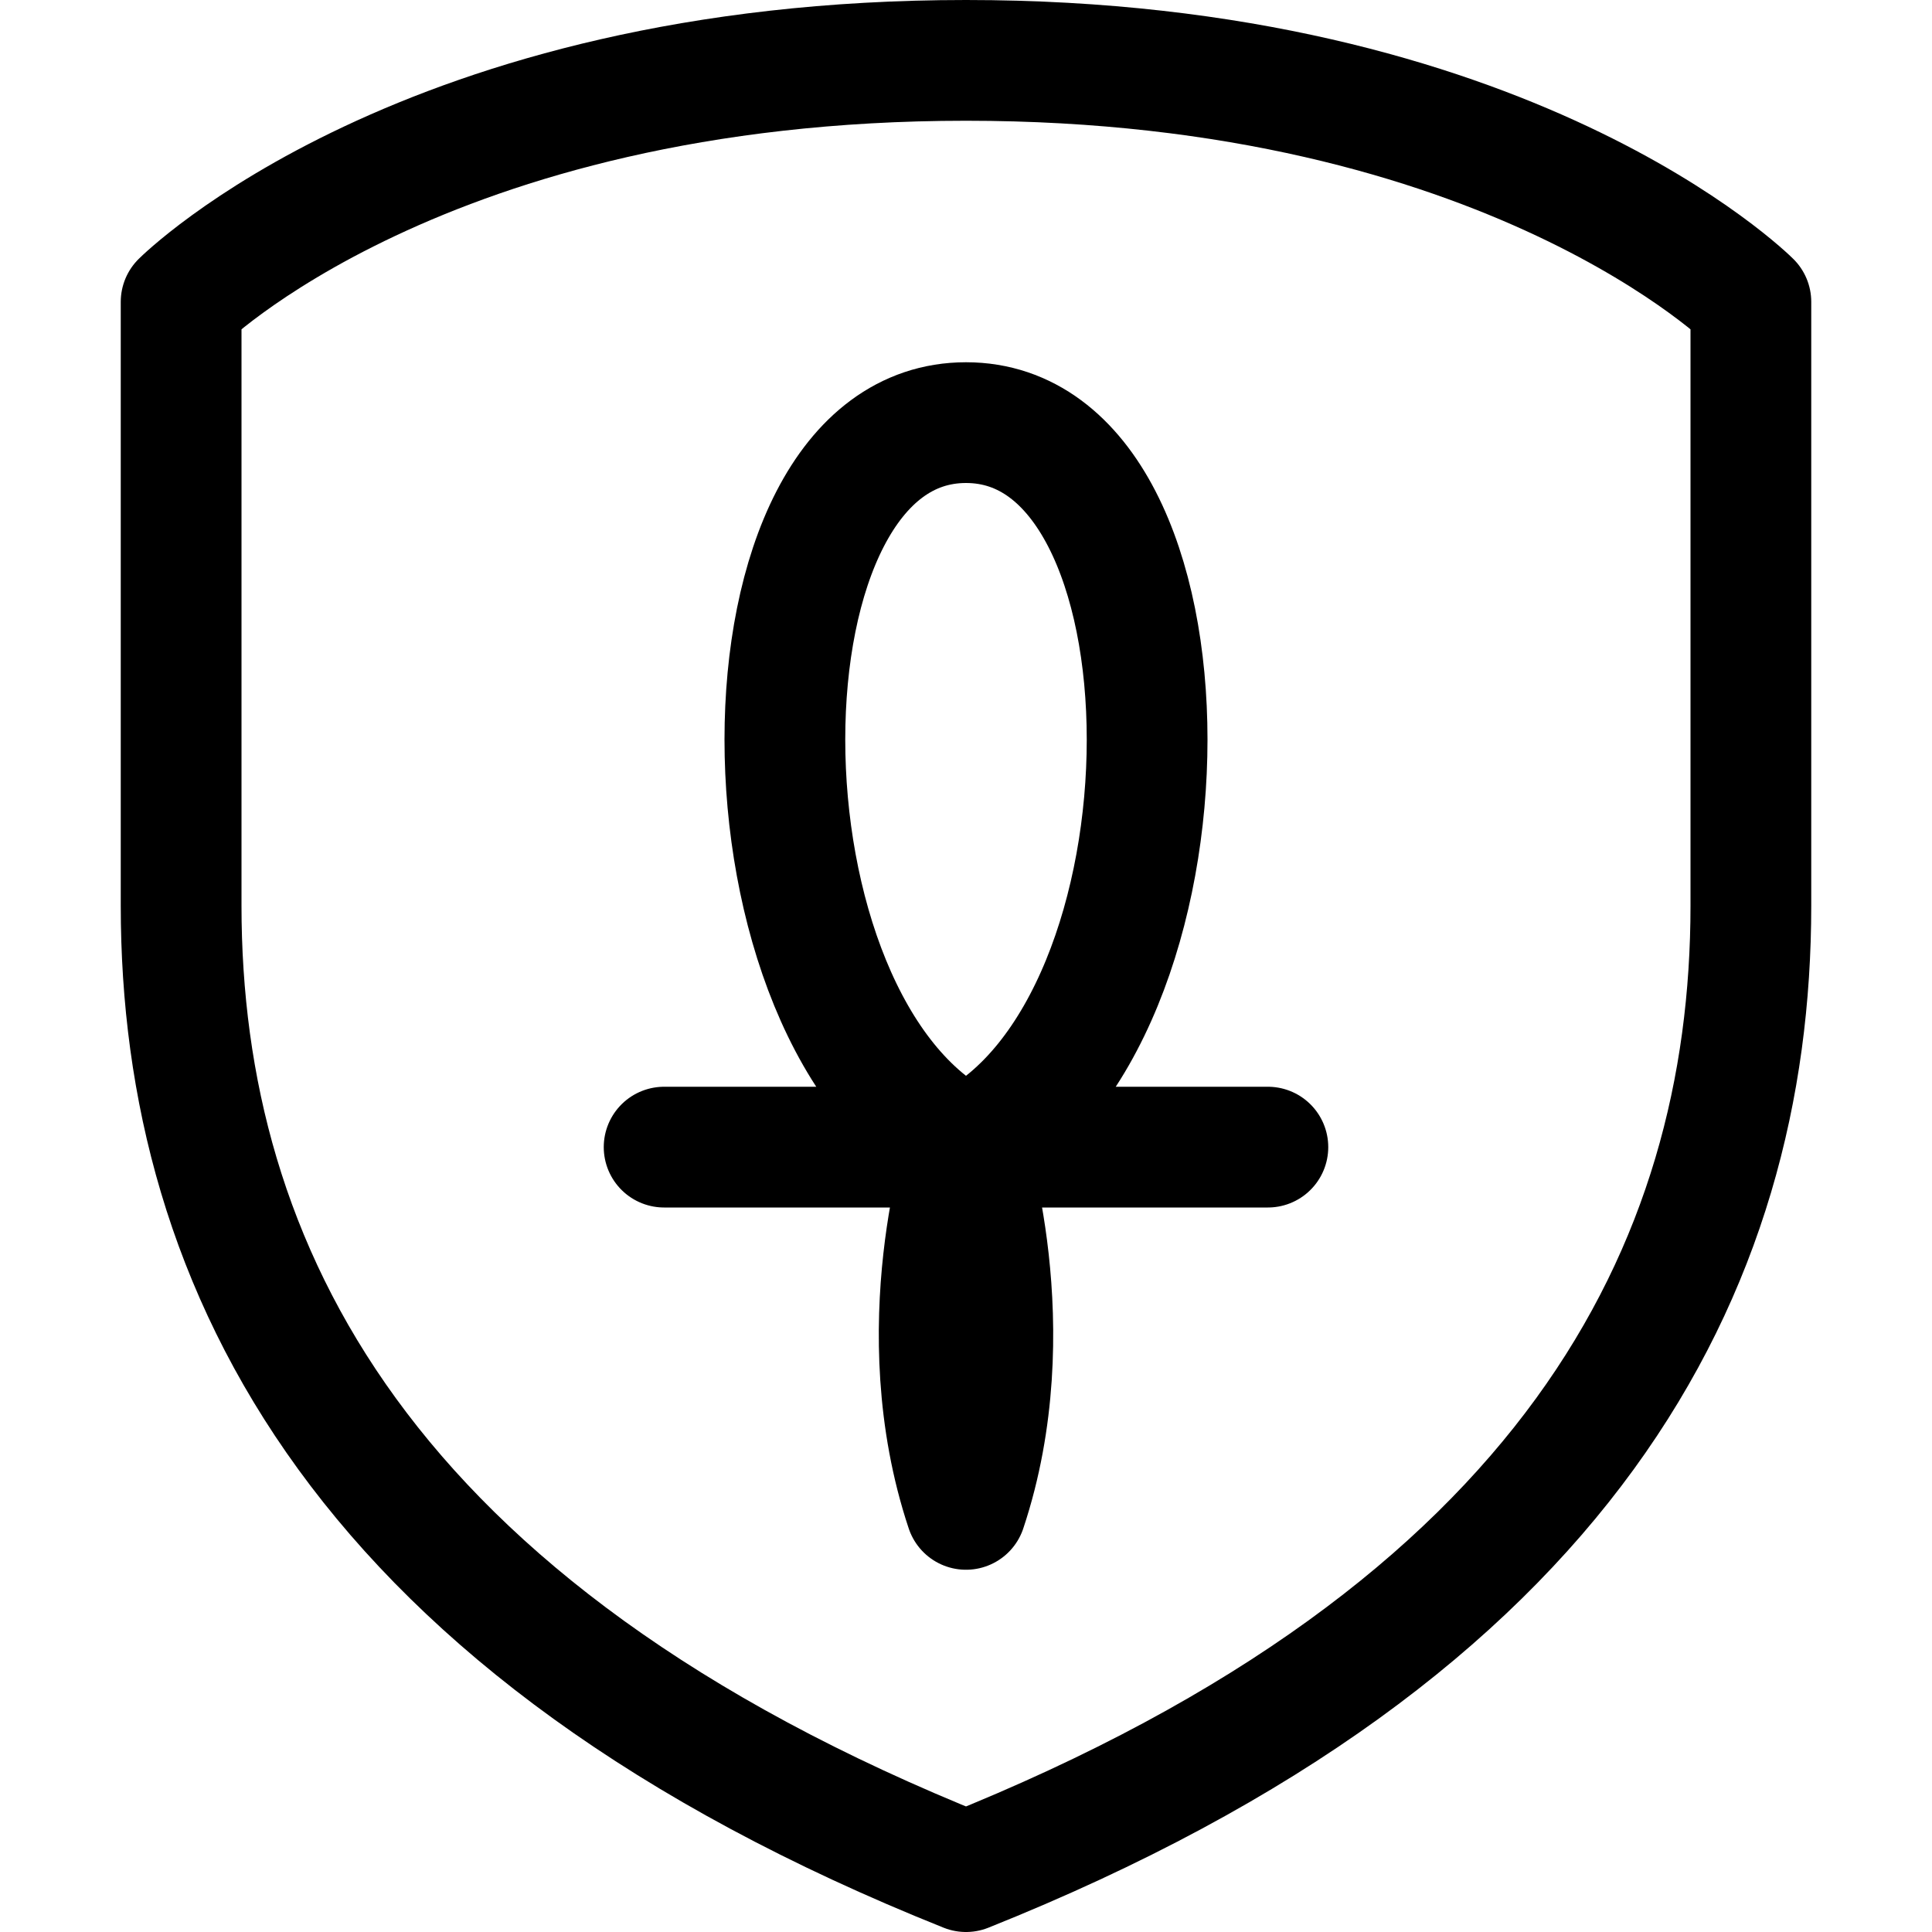 <svg xmlns="http://www.w3.org/2000/svg" fill="none" viewBox="0 0 16 16"><path stroke="currentColor" stroke-linecap="round" stroke-linejoin="round" d="M8 9.5c-2-1-2-6 0-6s2 5 0 6Zm0 0s-.5 1.5 0 3c.5-1.5 0-3 0-3Zm0 0h2.5M8 9.5H5.5"/><path stroke="currentColor" stroke-linejoin="round" d="M14.5 7.5v-5s-2-2-6.5-2-6.5 2-6.5 2v5c0 3 1.5 6 6.5 8 5-2 6.5-5 6.5-8Z"/></svg>